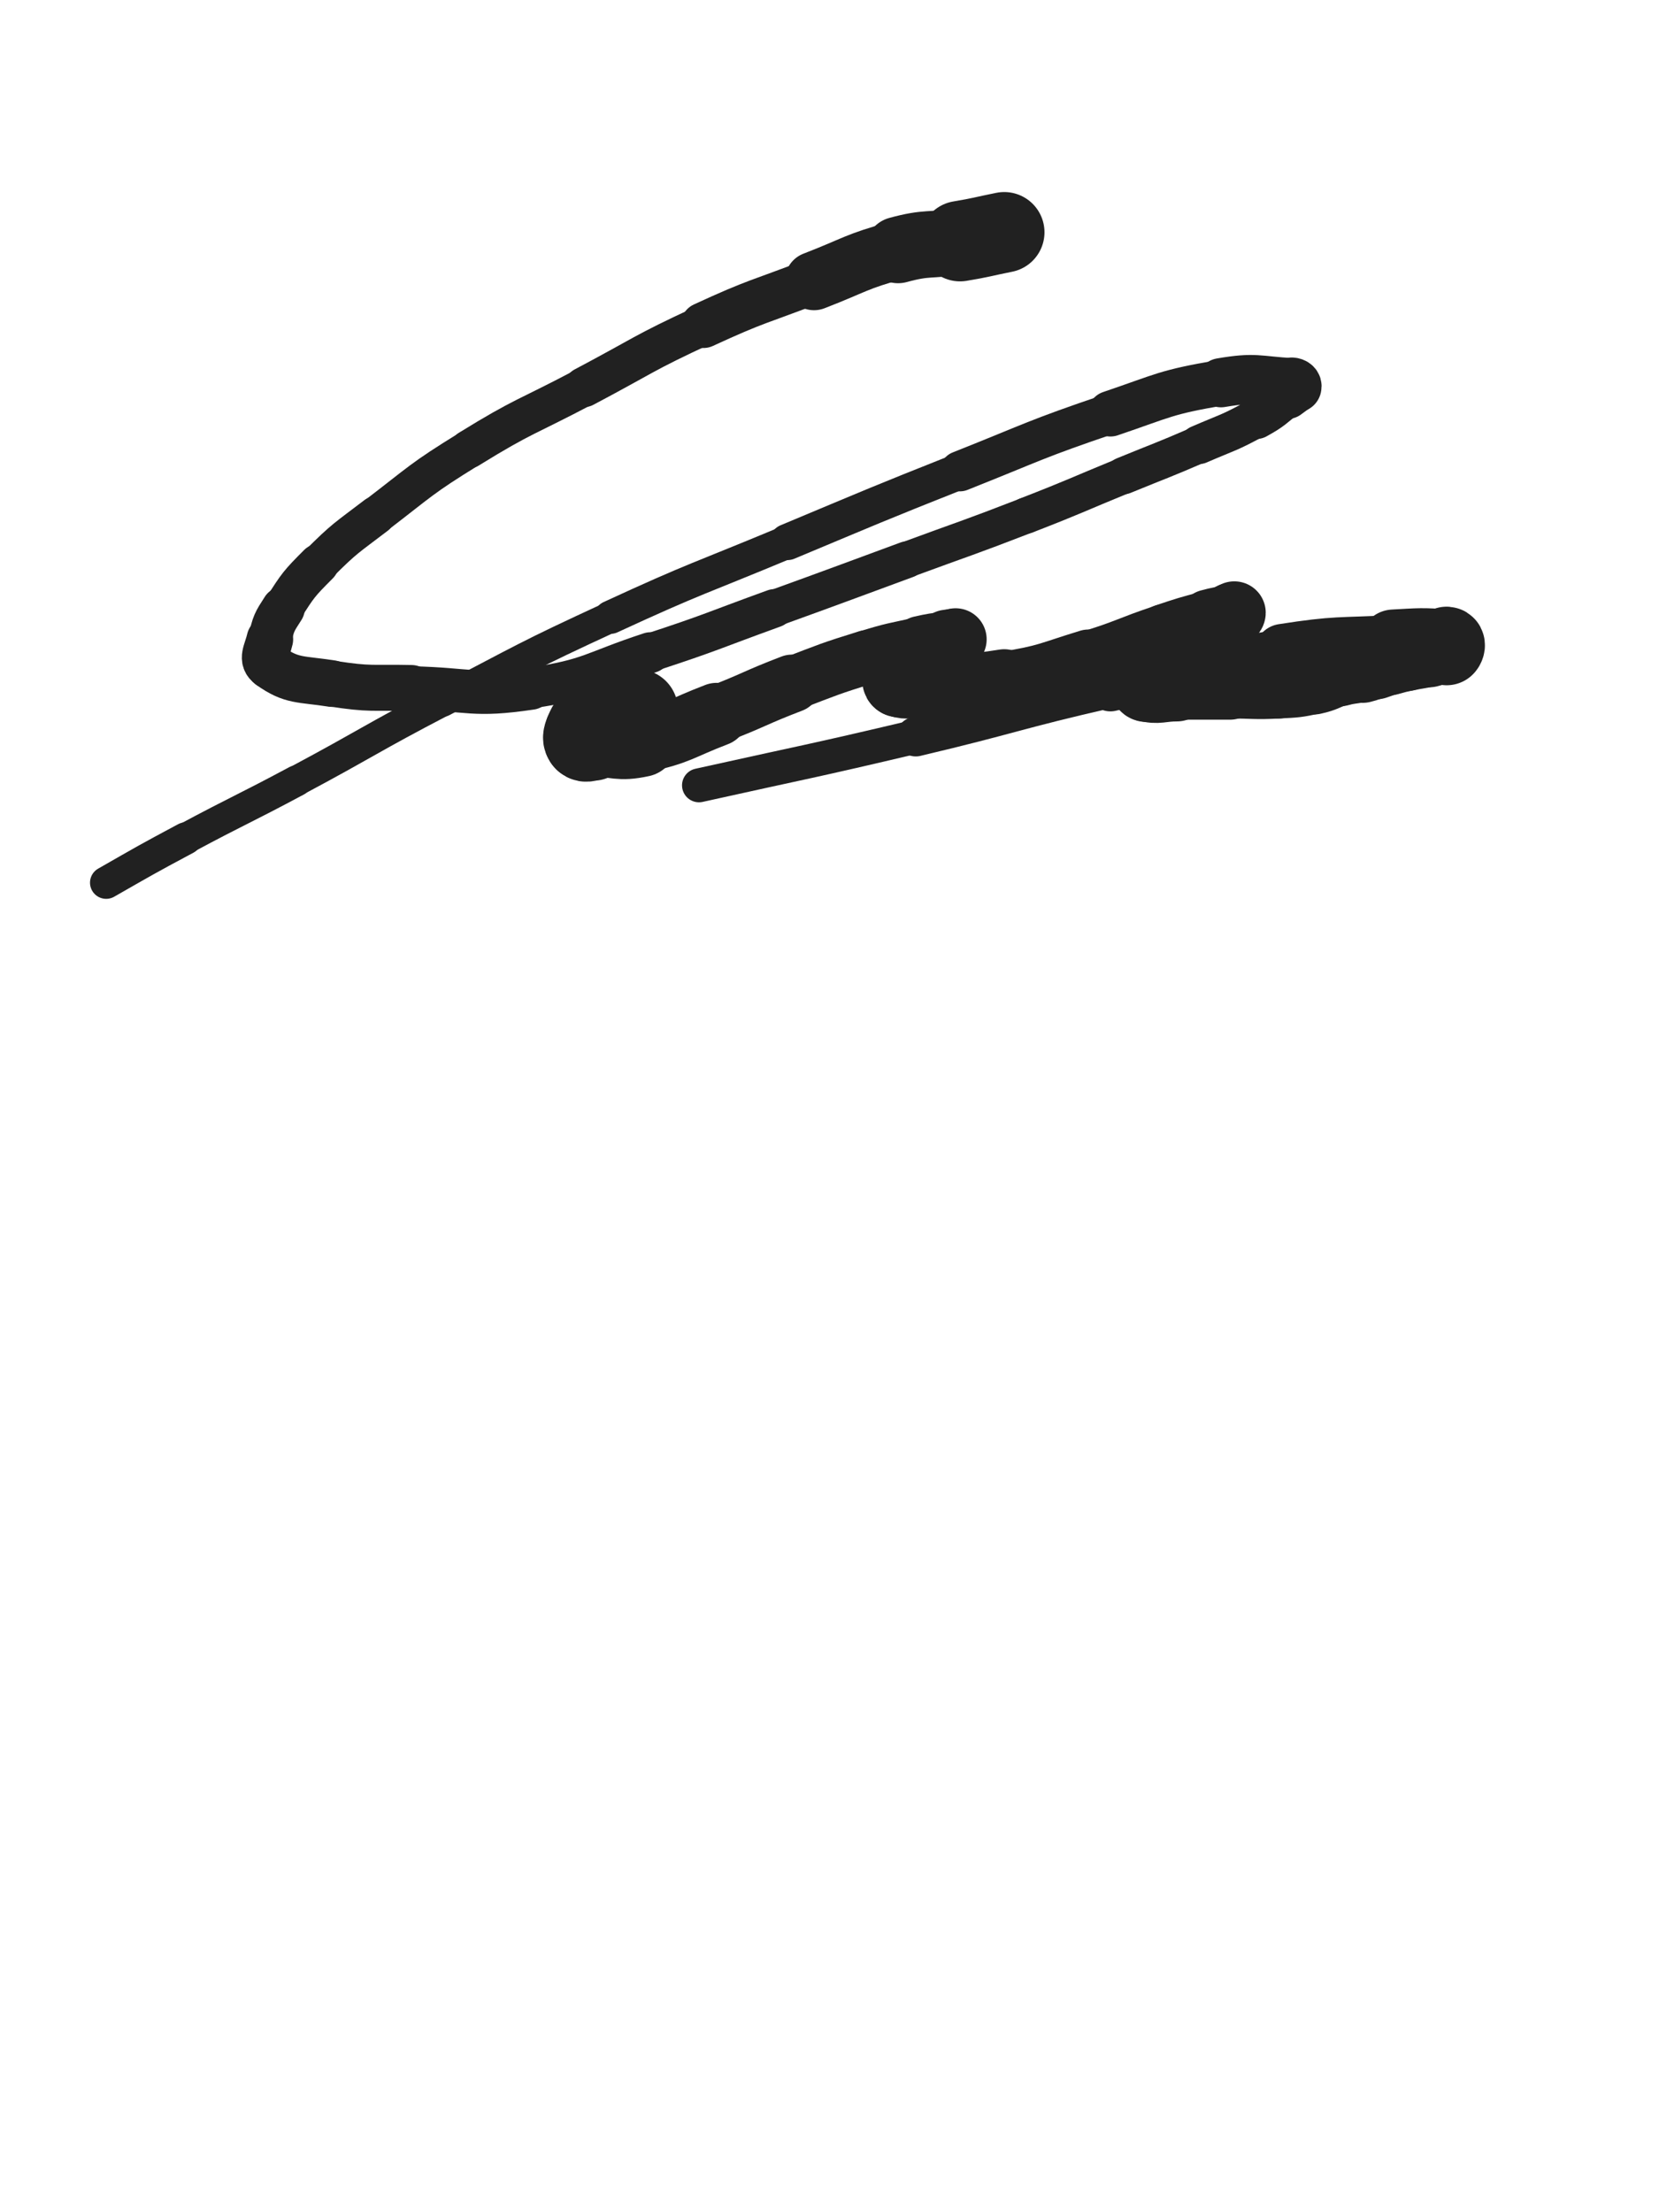<svg xmlns="http://www.w3.org/2000/svg" xmlns:xlink="http://www.w3.org/1999/xlink" viewBox="0 0 375 500"><path d="M 227.000,52.500 C 222.000,53.500 222.028,53.662 217.000,54.500" stroke-width="18.189" stroke="rgb(33,33,33)" fill="none" stroke-linecap="round"></path><path d="M 217.000,54.500 C 210.028,55.662 209.785,54.650 203.000,56.500" stroke-width="15.025" stroke="rgb(33,33,33)" fill="none" stroke-linecap="round"></path><path d="M 203.000,56.500 C 193.285,59.150 193.443,59.852 184.000,63.500" stroke-width="13.224" stroke="rgb(33,33,33)" fill="none" stroke-linecap="round"></path><path d="M 184.000,63.500 C 171.443,68.352 171.209,67.865 159.000,73.500" stroke-width="10.313" stroke="rgb(33,33,33)" fill="none" stroke-linecap="round"></path><path d="M 159.000,73.500 C 145.209,79.865 145.445,80.397 132.000,87.500" stroke-width="9.045" stroke="rgb(33,33,33)" fill="none" stroke-linecap="round"></path><path d="M 132.000,87.500 C 118.945,94.397 118.540,93.762 106.000,101.500" stroke-width="8.660" stroke="rgb(33,33,33)" fill="none" stroke-linecap="round"></path><path d="M 106.000,101.500 C 95.040,108.262 95.242,108.668 85.000,116.500" stroke-width="8.529" stroke="rgb(33,33,33)" fill="none" stroke-linecap="round"></path><path d="M 85.000,116.500 C 78.242,121.668 77.993,121.507 72.000,127.500" stroke-width="8.704" stroke="rgb(33,33,33)" fill="none" stroke-linecap="round"></path><path d="M 72.000,127.500 C 67.493,132.007 67.449,132.170 64.000,137.500" stroke-width="9.116" stroke="rgb(33,33,33)" fill="none" stroke-linecap="round"></path><path d="M 64.000,137.500 C 61.949,140.670 61.839,140.864 61.000,144.500" stroke-width="9.798" stroke="rgb(33,33,33)" fill="none" stroke-linecap="round"></path><path d="M 61.000,144.500 C 60.339,147.364 58.957,149.041 61.000,150.500" stroke-width="10.525" stroke="rgb(33,33,33)" fill="none" stroke-linecap="round"></path><path d="M 61.000,150.500 C 65.957,154.041 67.851,153.383 75.000,154.500" stroke-width="10.541" stroke="rgb(33,33,33)" fill="none" stroke-linecap="round"></path><path d="M 75.000,154.500 C 83.851,155.883 83.992,155.300 93.000,155.500" stroke-width="10.390" stroke="rgb(33,33,33)" fill="none" stroke-linecap="round"></path><path d="M 93.000,155.500 C 106.492,155.800 106.784,157.458 120.000,155.500" stroke-width="9.834" stroke="rgb(33,33,33)" fill="none" stroke-linecap="round"></path><path d="M 120.000,155.500 C 133.784,153.458 133.623,151.878 147.000,147.500" stroke-width="9.207" stroke="rgb(33,33,33)" fill="none" stroke-linecap="round"></path><path d="M 147.000,147.500 C 161.123,142.878 161.022,142.561 175.000,137.500" stroke-width="8.687" stroke="rgb(33,33,33)" fill="none" stroke-linecap="round"></path><path d="M 175.000,137.500 C 190.022,132.061 190.009,132.023 205.000,126.500" stroke-width="8.296" stroke="rgb(33,33,33)" fill="none" stroke-linecap="round"></path><path d="M 205.000,126.500 C 218.509,121.523 218.579,121.704 232.000,116.500" stroke-width="8.128" stroke="rgb(33,33,33)" fill="none" stroke-linecap="round"></path><path d="M 232.000,116.500 C 243.079,112.204 243.005,112.011 254.000,107.500" stroke-width="8.189" stroke="rgb(33,33,33)" fill="none" stroke-linecap="round"></path><path d="M 254.000,107.500 C 262.505,104.011 262.567,104.154 271.000,100.500" stroke-width="8.409" stroke="rgb(33,33,33)" fill="none" stroke-linecap="round"></path><path d="M 271.000,100.500 C 277.567,97.654 277.753,97.936 284.000,94.500" stroke-width="8.784" stroke="rgb(33,33,33)" fill="none" stroke-linecap="round"></path><path d="M 284.000,94.500 C 287.753,92.436 287.613,92.134 291.000,89.500" stroke-width="9.438" stroke="rgb(33,33,33)" fill="none" stroke-linecap="round"></path><path d="M 291.000,89.500 C 292.113,88.634 292.667,88.500 293.000,87.500" stroke-width="10.386" stroke="rgb(33,33,33)" fill="none" stroke-linecap="round"></path><path d="M 293.000,87.500 C 293.167,87.000 292.690,86.541 292.000,86.500" stroke-width="11.400" stroke="rgb(33,33,33)" fill="none" stroke-linecap="round"></path><path d="M 292.000,86.500 C 284.190,86.041 283.817,85.165 276.000,86.500" stroke-width="11.120" stroke="rgb(33,33,33)" fill="none" stroke-linecap="round"></path><path d="M 276.000,86.500 C 263.317,88.665 263.281,89.337 251.000,93.500" stroke-width="10.319" stroke="rgb(33,33,33)" fill="none" stroke-linecap="round"></path><path d="M 251.000,93.500 C 233.781,99.337 233.913,99.781 217.000,106.500" stroke-width="9.102" stroke="rgb(33,33,33)" fill="none" stroke-linecap="round"></path><path d="M 217.000,106.500 C 197.413,114.281 197.448,114.376 178.000,122.500" stroke-width="8.179" stroke="rgb(33,33,33)" fill="none" stroke-linecap="round"></path><path d="M 178.000,122.500 C 157.948,130.876 157.722,130.398 138.000,139.500" stroke-width="7.522" stroke="rgb(33,33,33)" fill="none" stroke-linecap="round"></path><path d="M 138.000,139.500 C 118.722,148.398 118.835,148.685 100.000,158.500" stroke-width="7.020" stroke="rgb(33,33,33)" fill="none" stroke-linecap="round"></path><path d="M 100.000,158.500 C 83.335,167.185 83.575,167.641 67.000,176.500" stroke-width="6.865" stroke="rgb(33,33,33)" fill="none" stroke-linecap="round"></path><path d="M 67.000,176.500 C 54.575,183.141 54.422,182.856 42.000,189.500" stroke-width="7.003" stroke="rgb(33,33,33)" fill="none" stroke-linecap="round"></path><path d="M 42.000,189.500 C 32.922,194.356 32.938,194.393 24.000,199.500" stroke-width="7.309" stroke="rgb(33,33,33)" fill="none" stroke-linecap="round"></path><path d="M 144.000,160.500 C 140.500,160.500 140.300,159.840 137.000,160.500" stroke-width="18.521" stroke="rgb(33,33,33)" fill="none" stroke-linecap="round"></path><path d="M 137.000,160.500 C 135.300,160.840 135.250,161.250 134.000,162.500" stroke-width="18.085" stroke="rgb(33,33,33)" fill="none" stroke-linecap="round"></path><path d="M 134.000,162.500 C 132.750,163.750 132.643,163.892 132.000,165.500" stroke-width="17.828" stroke="rgb(33,33,33)" fill="none" stroke-linecap="round"></path><path d="M 132.000,165.500 C 131.643,166.392 131.500,167.000 132.000,167.500" stroke-width="17.862" stroke="rgb(33,33,33)" fill="none" stroke-linecap="round"></path><path d="M 132.000,167.500 C 132.500,168.000 133.000,167.500 134.000,167.500" stroke-width="17.913" stroke="rgb(33,33,33)" fill="none" stroke-linecap="round"></path><path d="M 134.000,167.500 C 139.500,167.500 139.695,168.637 145.000,167.500" stroke-width="16.186" stroke="rgb(33,33,33)" fill="none" stroke-linecap="round"></path><path d="M 145.000,167.500 C 153.695,165.637 153.583,164.718 162.000,161.500" stroke-width="14.332" stroke="rgb(33,33,33)" fill="none" stroke-linecap="round"></path><path d="M 162.000,161.500 C 170.583,158.218 170.417,157.782 179.000,154.500" stroke-width="13.093" stroke="rgb(33,33,33)" fill="none" stroke-linecap="round"></path><path d="M 179.000,154.500 C 187.417,151.282 187.400,151.169 196.000,148.500" stroke-width="12.179" stroke="rgb(33,33,33)" fill="none" stroke-linecap="round"></path><path d="M 196.000,148.500 C 201.900,146.669 201.967,146.841 208.000,145.500" stroke-width="12.085" stroke="rgb(33,33,33)" fill="none" stroke-linecap="round"></path><path d="M 208.000,145.500 C 210.967,144.841 210.990,144.876 214.000,144.500" stroke-width="12.561" stroke="rgb(33,33,33)" fill="none" stroke-linecap="round"></path><path d="M 214.000,144.500 C 214.990,144.376 216.286,144.071 216.000,144.500" stroke-width="13.382" stroke="rgb(33,33,33)" fill="none" stroke-linecap="round"></path><path d="M 216.000,144.500 C 215.286,145.571 214.077,146.115 212.000,147.500" stroke-width="14.045" stroke="rgb(33,33,33)" fill="none" stroke-linecap="round"></path><path d="M 212.000,147.500 C 209.577,149.115 209.547,149.085 207.000,150.500" stroke-width="14.240" stroke="rgb(33,33,33)" fill="none" stroke-linecap="round"></path><path d="M 207.000,150.500 C 205.047,151.585 204.382,151.118 203.000,152.500" stroke-width="14.566" stroke="rgb(33,33,33)" fill="none" stroke-linecap="round"></path><path d="M 203.000,152.500 C 202.382,153.118 202.250,154.250 203.000,154.500" stroke-width="15.160" stroke="rgb(33,33,33)" fill="none" stroke-linecap="round"></path><path d="M 203.000,154.500 C 205.250,155.250 206.003,154.625 209.000,154.500" stroke-width="15.121" stroke="rgb(33,33,33)" fill="none" stroke-linecap="round"></path><path d="M 209.000,154.500 C 218.003,154.125 218.148,154.936 227.000,153.500" stroke-width="13.530" stroke="rgb(33,33,33)" fill="none" stroke-linecap="round"></path><path d="M 227.000,153.500 C 236.648,151.936 236.613,151.368 246.000,148.500" stroke-width="12.435" stroke="rgb(33,33,33)" fill="none" stroke-linecap="round"></path><path d="M 246.000,148.500 C 254.613,145.868 254.451,145.350 263.000,142.500" stroke-width="11.808" stroke="rgb(33,33,33)" fill="none" stroke-linecap="round"></path><path d="M 263.000,142.500 C 267.951,140.850 267.961,140.844 273.000,139.500" stroke-width="11.895" stroke="rgb(33,33,33)" fill="none" stroke-linecap="round"></path><path d="M 273.000,139.500 C 275.461,138.844 275.492,138.918 278.000,138.500" stroke-width="12.485" stroke="rgb(33,33,33)" fill="none" stroke-linecap="round"></path><path d="M 278.000,138.500 C 278.492,138.418 279.000,138.293 279.000,138.500" stroke-width="13.410" stroke="rgb(33,33,33)" fill="none" stroke-linecap="round"></path><path d="M 279.000,138.500 C 279.000,138.793 278.597,139.127 278.000,139.500" stroke-width="14.214" stroke="rgb(33,33,33)" fill="none" stroke-linecap="round"></path><path d="M 278.000,139.500 C 274.597,141.627 274.344,141.271 271.000,143.500" stroke-width="14.116" stroke="rgb(33,33,33)" fill="none" stroke-linecap="round"></path><path d="M 271.000,143.500 C 268.344,145.271 268.617,145.668 266.000,147.500" stroke-width="14.184" stroke="rgb(33,33,33)" fill="none" stroke-linecap="round"></path><path d="M 266.000,147.500 C 263.617,149.168 263.163,148.646 261.000,150.500" stroke-width="14.354" stroke="rgb(33,33,33)" fill="none" stroke-linecap="round"></path><path d="M 261.000,150.500 C 259.663,151.646 259.643,151.892 259.000,153.500" stroke-width="14.741" stroke="rgb(33,33,33)" fill="none" stroke-linecap="round"></path><path d="M 259.000,153.500 C 258.643,154.392 258.222,155.278 259.000,155.500" stroke-width="15.312" stroke="rgb(33,33,33)" fill="none" stroke-linecap="round"></path><path d="M 259.000,155.500 C 261.722,156.278 262.500,155.500 266.000,155.500" stroke-width="15.108" stroke="rgb(33,33,33)" fill="none" stroke-linecap="round"></path><path d="M 266.000,155.500 C 272.000,155.500 272.000,155.500 278.000,155.500" stroke-width="14.327" stroke="rgb(33,33,33)" fill="none" stroke-linecap="round"></path><path d="M 278.000,155.500 C 283.500,155.500 283.518,155.789 289.000,155.500" stroke-width="13.792" stroke="rgb(33,33,33)" fill="none" stroke-linecap="round"></path><path d="M 289.000,155.500 C 293.018,155.289 293.077,155.341 297.000,154.500" stroke-width="13.781" stroke="rgb(33,33,33)" fill="none" stroke-linecap="round"></path><path d="M 297.000,154.500 C 300.077,153.841 299.955,153.330 303.000,152.500" stroke-width="13.966" stroke="rgb(33,33,33)" fill="none" stroke-linecap="round"></path><path d="M 303.000,152.500 C 305.455,151.830 305.531,152.117 308.000,151.500" stroke-width="14.223" stroke="rgb(33,33,33)" fill="none" stroke-linecap="round"></path><path d="M 308.000,151.500 C 309.531,151.117 309.500,151.000 311.000,150.500" stroke-width="14.715" stroke="rgb(33,33,33)" fill="none" stroke-linecap="round"></path><path d="M 311.000,150.500 C 312.500,150.000 312.481,149.934 314.000,149.500" stroke-width="15.133" stroke="rgb(33,33,33)" fill="none" stroke-linecap="round"></path><path d="M 314.000,149.500 C 315.981,148.934 315.988,148.947 318.000,148.500" stroke-width="15.317" stroke="rgb(33,33,33)" fill="none" stroke-linecap="round"></path><path d="M 318.000,148.500 C 320.488,147.947 320.531,148.117 323.000,147.500" stroke-width="15.368" stroke="rgb(33,33,33)" fill="none" stroke-linecap="round"></path><path d="M 323.000,147.500 C 324.531,147.117 324.481,146.880 326.000,146.500" stroke-width="15.682" stroke="rgb(33,33,33)" fill="none" stroke-linecap="round"></path><path d="M 326.000,146.500 C 326.481,146.380 326.750,146.750 327.000,146.500" stroke-width="16.258" stroke="rgb(33,33,33)" fill="none" stroke-linecap="round"></path><path d="M 327.000,146.500 C 327.250,146.250 327.462,145.538 327.000,145.500" stroke-width="16.760" stroke="rgb(33,33,33)" fill="none" stroke-linecap="round"></path><path d="M 327.000,145.500 C 321.462,145.038 320.987,145.176 315.000,145.500" stroke-width="15.485" stroke="rgb(33,33,33)" fill="none" stroke-linecap="round"></path><path d="M 315.000,145.500 C 302.487,146.176 302.368,145.568 290.000,147.500" stroke-width="12.983" stroke="rgb(33,33,33)" fill="none" stroke-linecap="round"></path><path d="M 290.000,147.500 C 270.368,150.568 270.400,151.059 251.000,155.500" stroke-width="10.568" stroke="rgb(33,33,33)" fill="none" stroke-linecap="round"></path><path d="M 251.000,155.500 C 228.900,160.559 229.066,161.280 207.000,166.500" stroke-width="8.935" stroke="rgb(33,33,33)" fill="none" stroke-linecap="round"></path><path d="M 207.000,166.500 C 182.566,172.280 182.512,172.053 158.000,177.500" stroke-width="7.668" stroke="rgb(33,33,33)" fill="none" stroke-linecap="round"></path></svg>